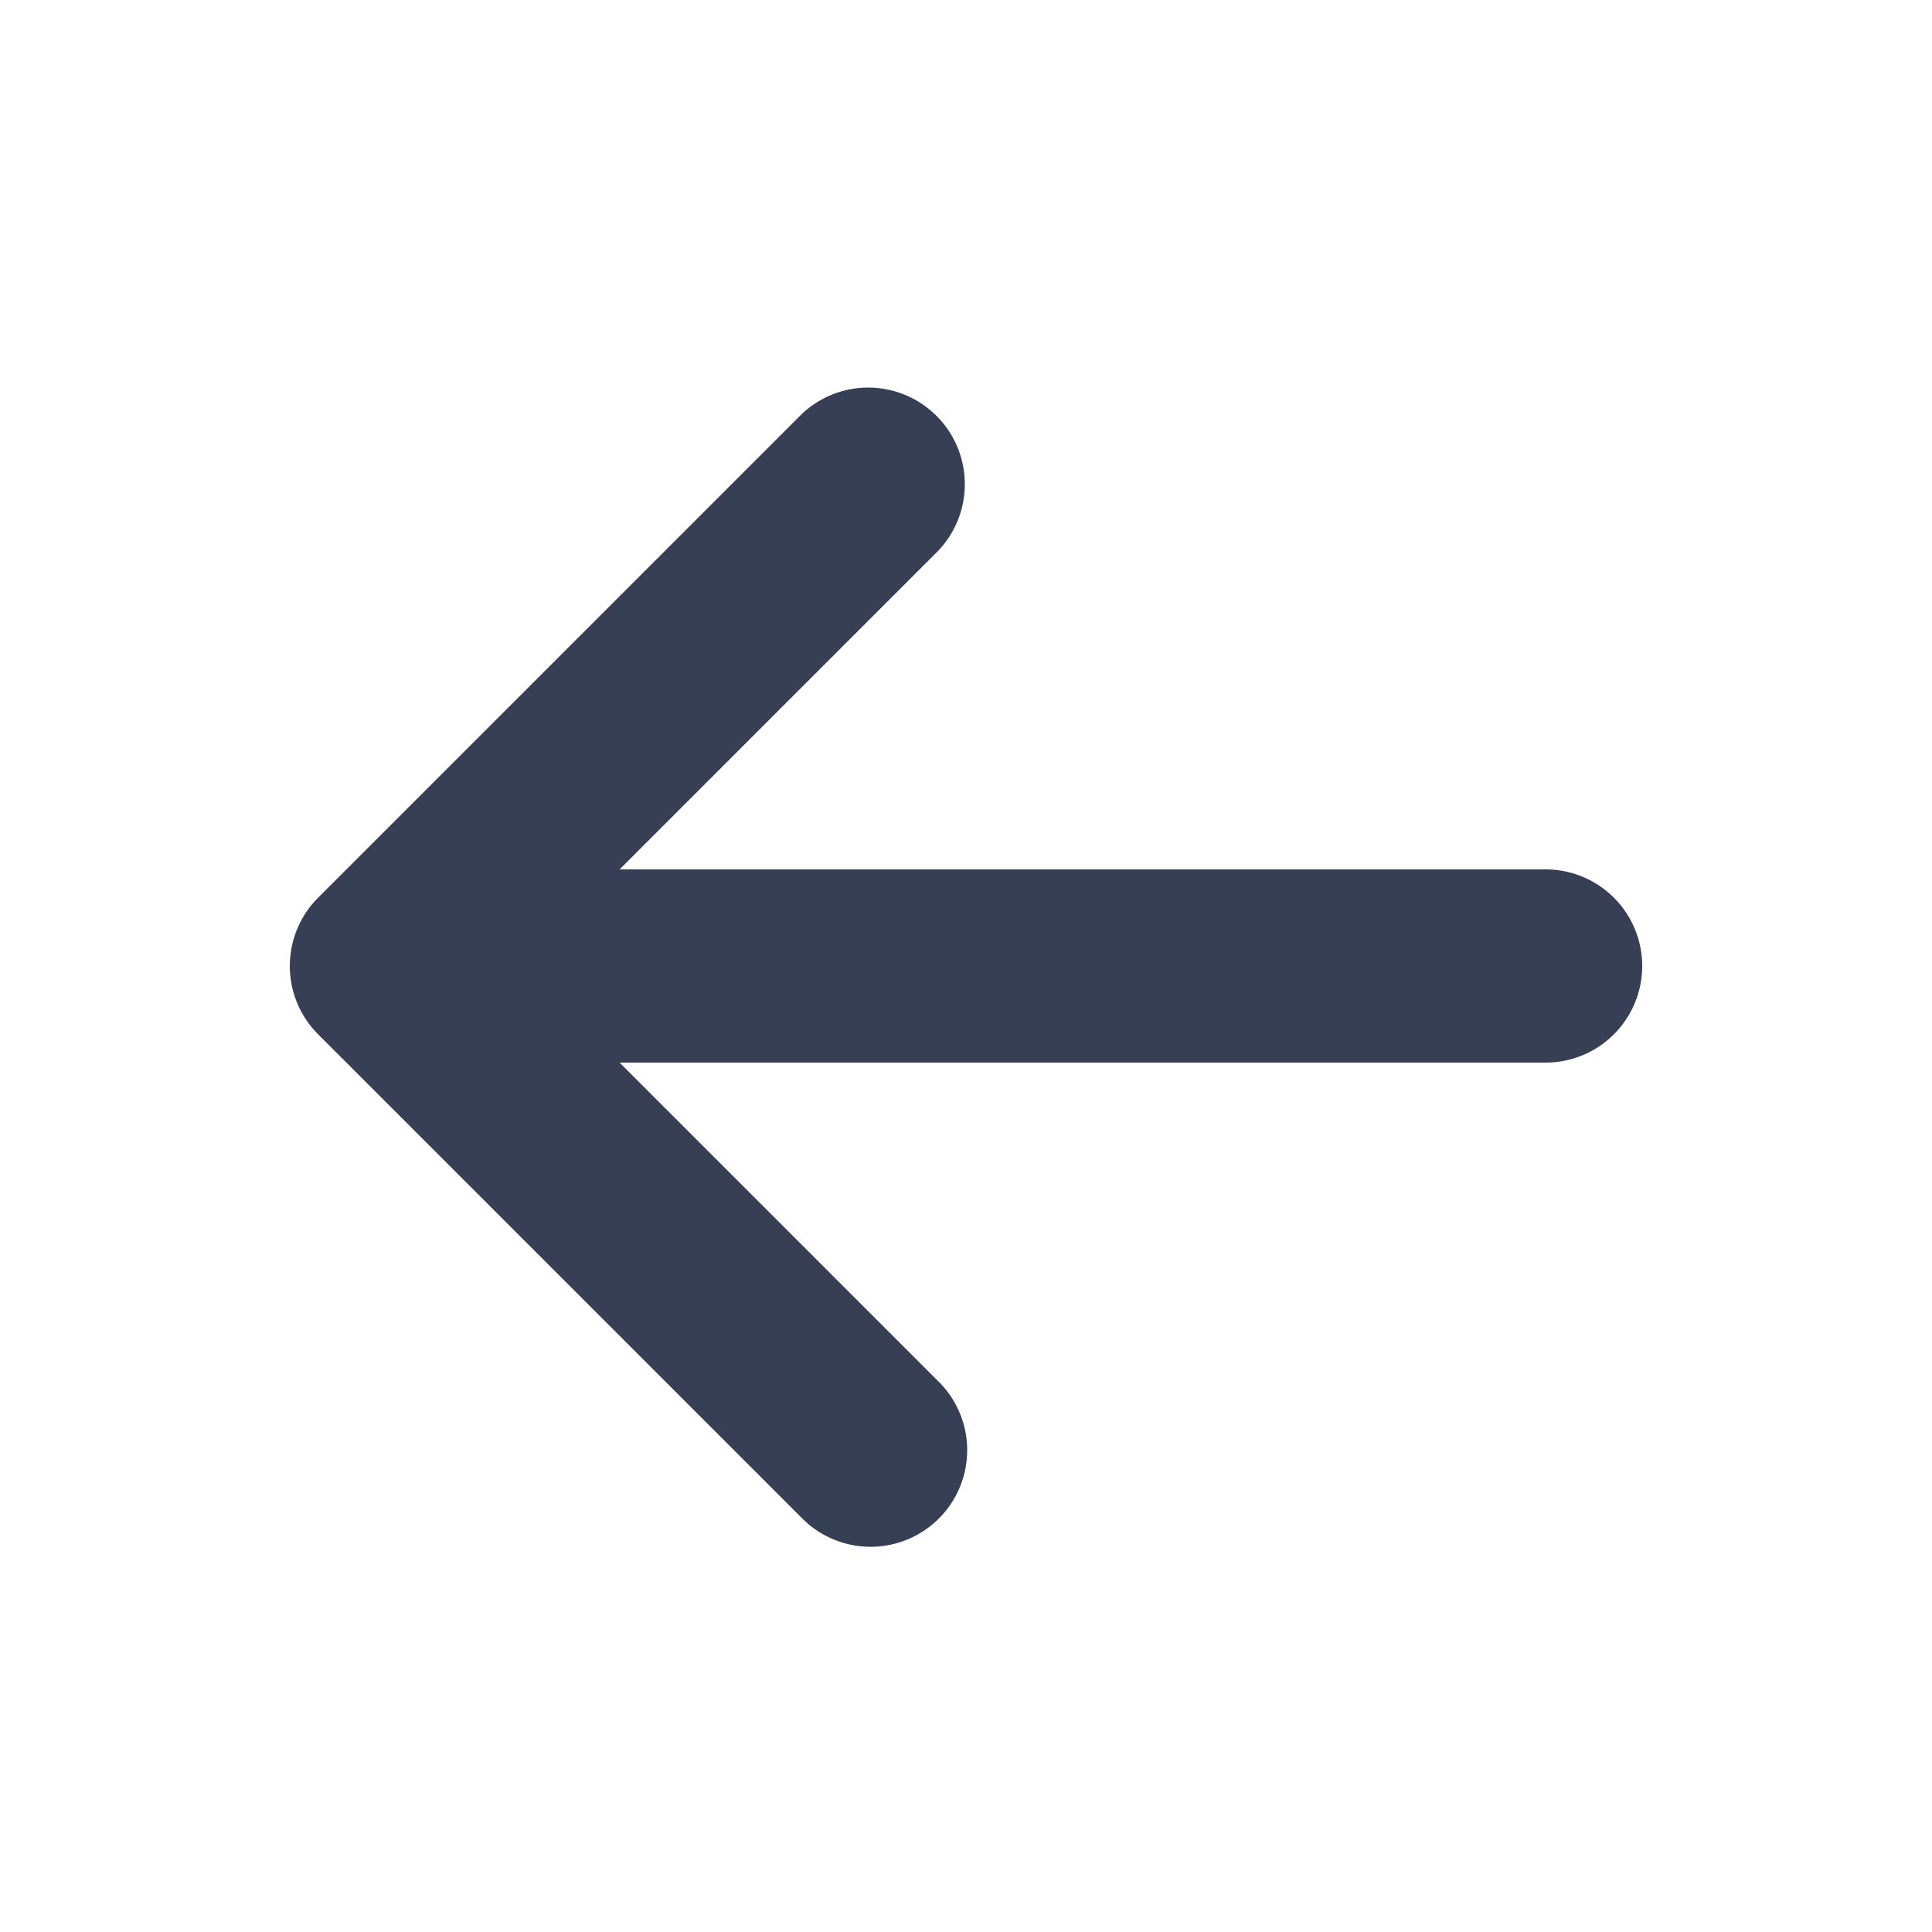 <svg xmlns="http://www.w3.org/2000/svg" xmlns:xlink="http://www.w3.org/1999/xlink" width="40" height="40" viewBox="0 0 40 40">
  <rect x="0" y="0" width="40" height="40" fill="#808080" stroke="none"/>
  <defs>
    <clipPath id="clip-seta_esquerda">
      <rect width="40" height="40"/>
    </clipPath>
  </defs>
  <g id="seta_esquerda" data-name="seta esquerda" clip-path="url(#clip-seta_esquerda)">
    <rect width="40" height="40" fill="#fff"/>
    <path id="Caminho_178" data-name="Caminho 178" d="M23.414,21.414,30,14.828V34a2,2,0,0,0,4,0V14.828l6.586,6.586a2,2,0,0,0,2.828-2.828l-10-10a2,2,0,0,0-2.828,0l-10,10a2,2,0,1,0,2.828,2.828Z" transform="translate(-2 52) rotate(-90)" fill="#373f54"/>
  </g>
</svg>
